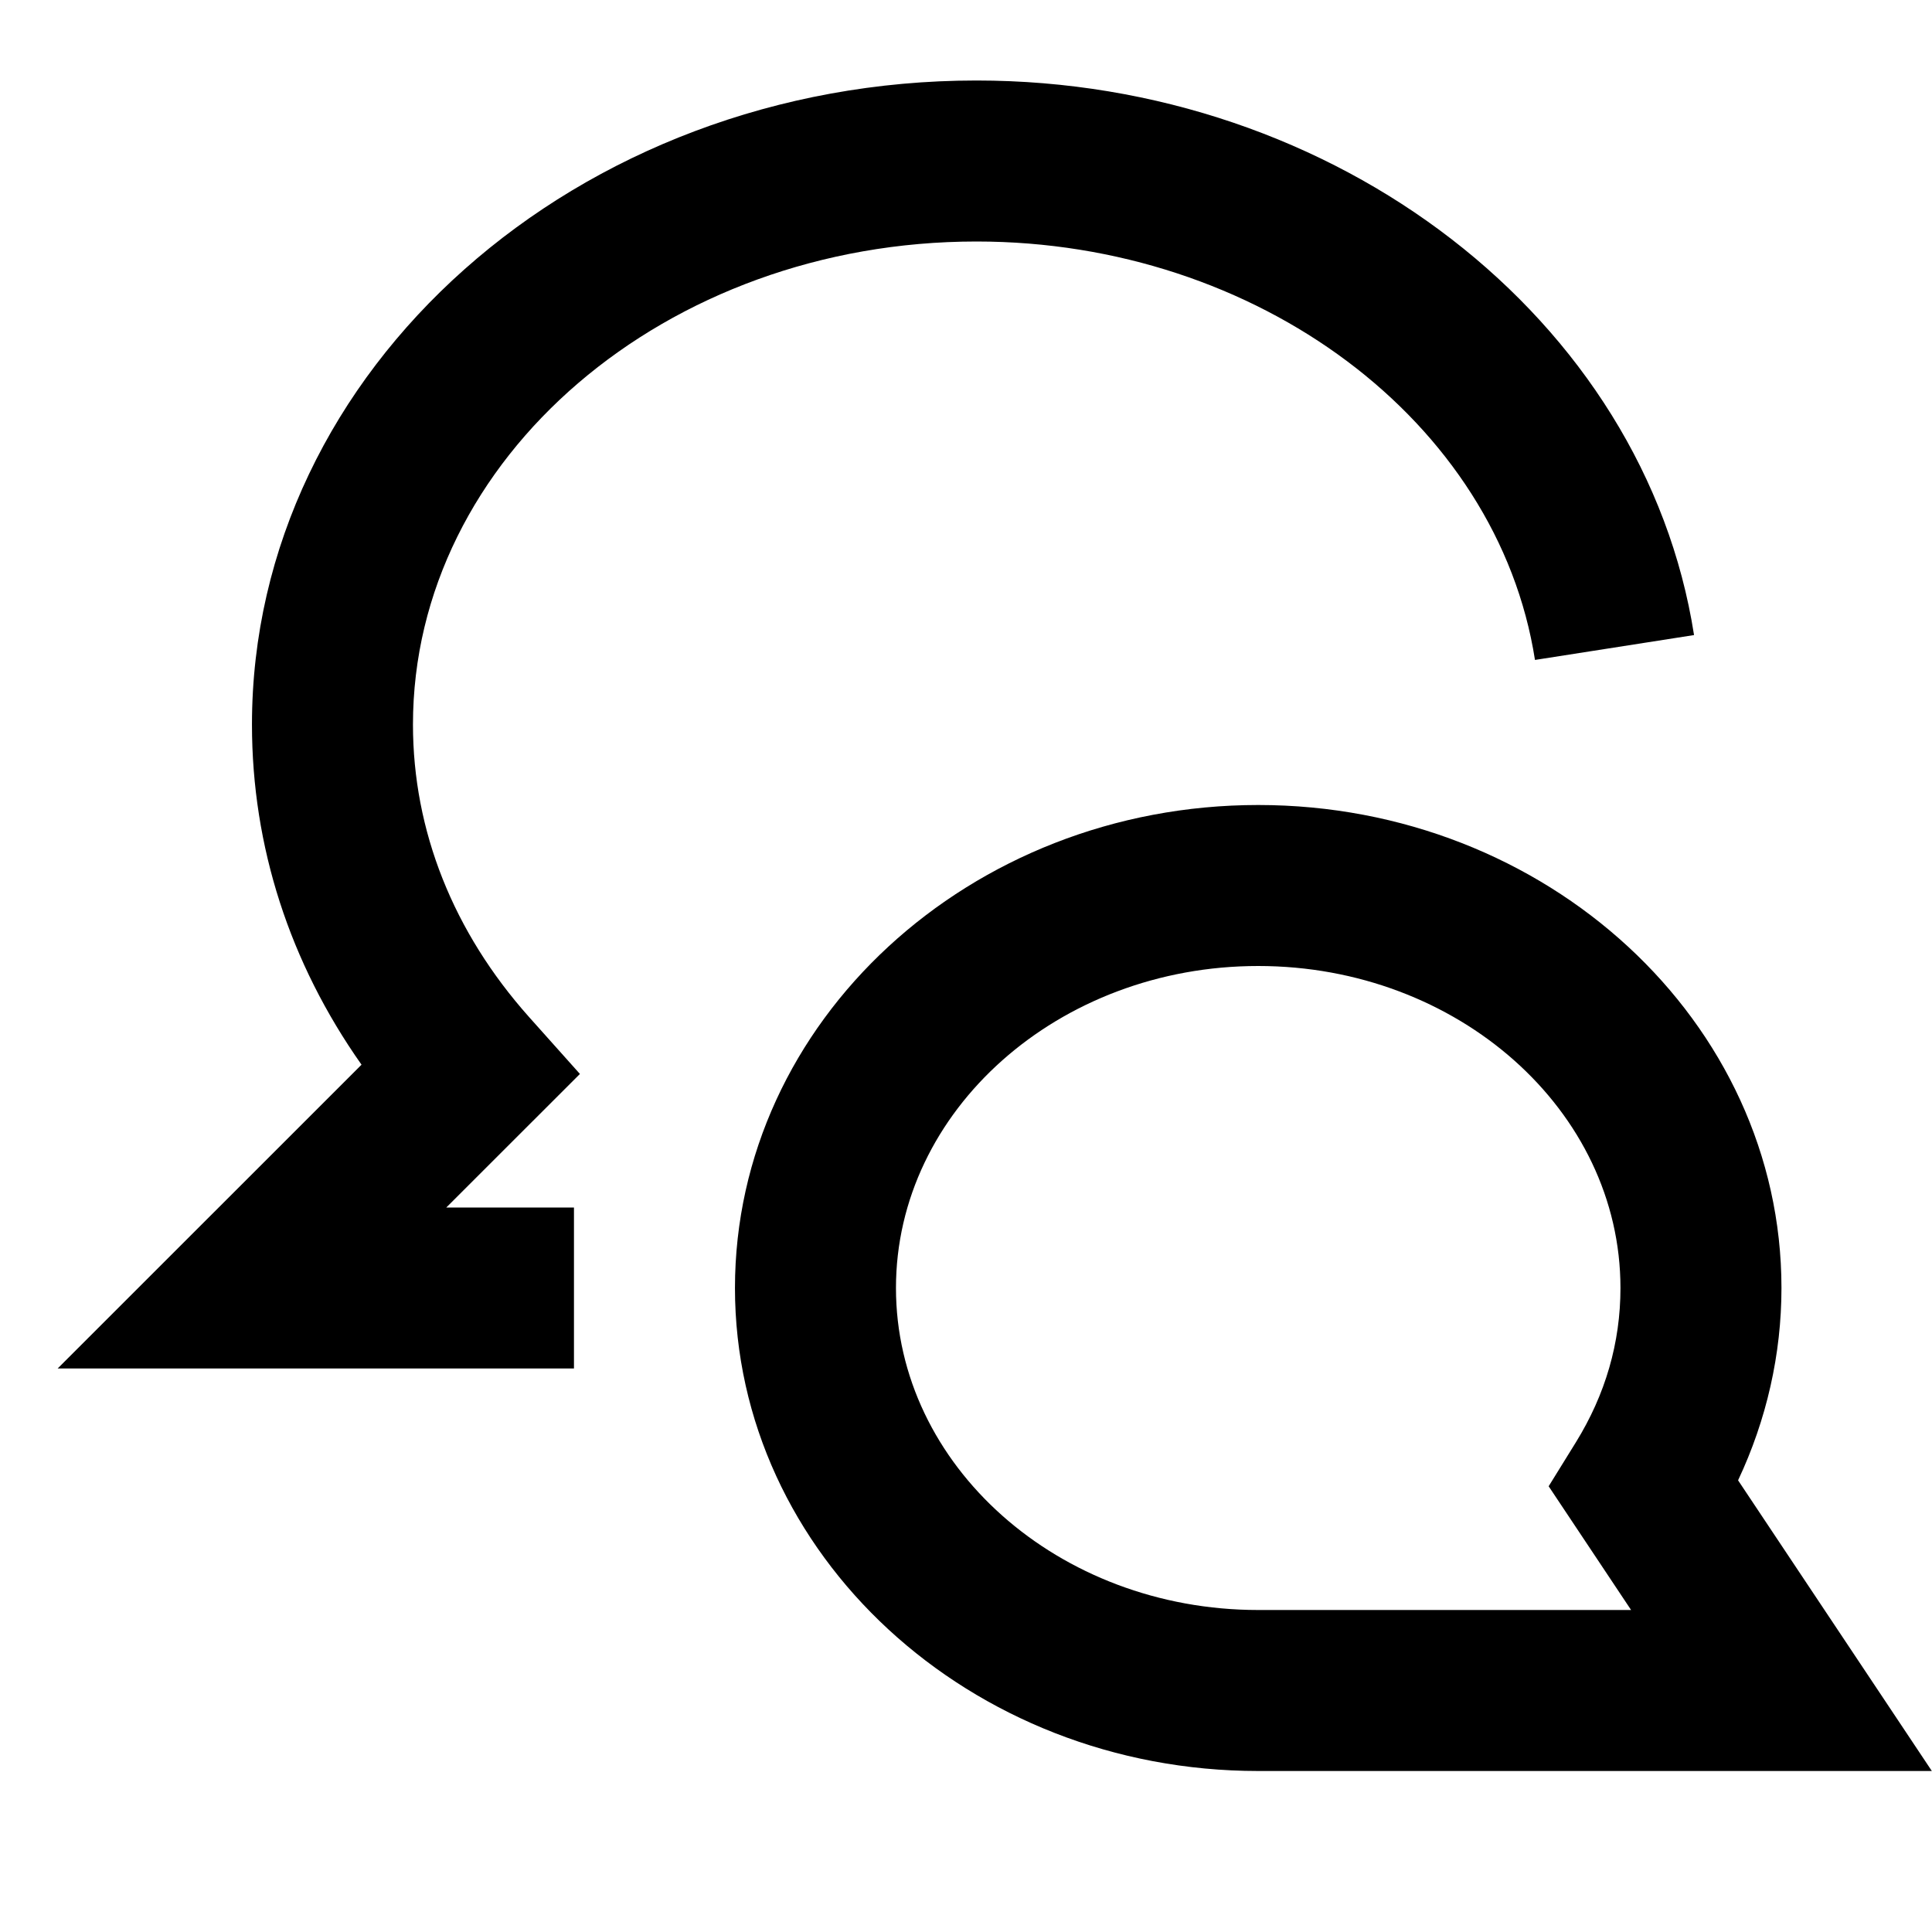 <svg viewBox="0 0 1920 1920" version="1.1" xmlns="http://www.w3.org/2000/svg">
    <path d="M1919.84 1760H1250.4c-286.72 0-520-215.28-520-480s233.28-480 520-480 520 215.28 520 480c0 65.76-14.8 131.04-43.12 191.12L1919.84 1760zM1250.4 960c-198.48 0-360 143.6-360 320s161.52 320 360 320h370.56l-81.92-122.96 27.04-43.68c29.44-47.6 44.32-99.12 44.32-153.36 0-176.4-161.52-320-360-320zm-680 400H57.28l302-301.92C287.84 956.72 250.4 841.2 250.4 720c0-352.88 323.04-640 720-640 357.44 0 664 236.88 713.12 551.12l-158.08 24.72C1488.4 418.72 1249.76 240 970.4 240c-308.8 0-560 215.28-560 480 0 105.6 40 206.24 115.52 290.88l50.4 56.4L443.52 1200H570.4v160z" stroke="none" stroke-width="1" fill-rule="evenodd"/>
</svg>
